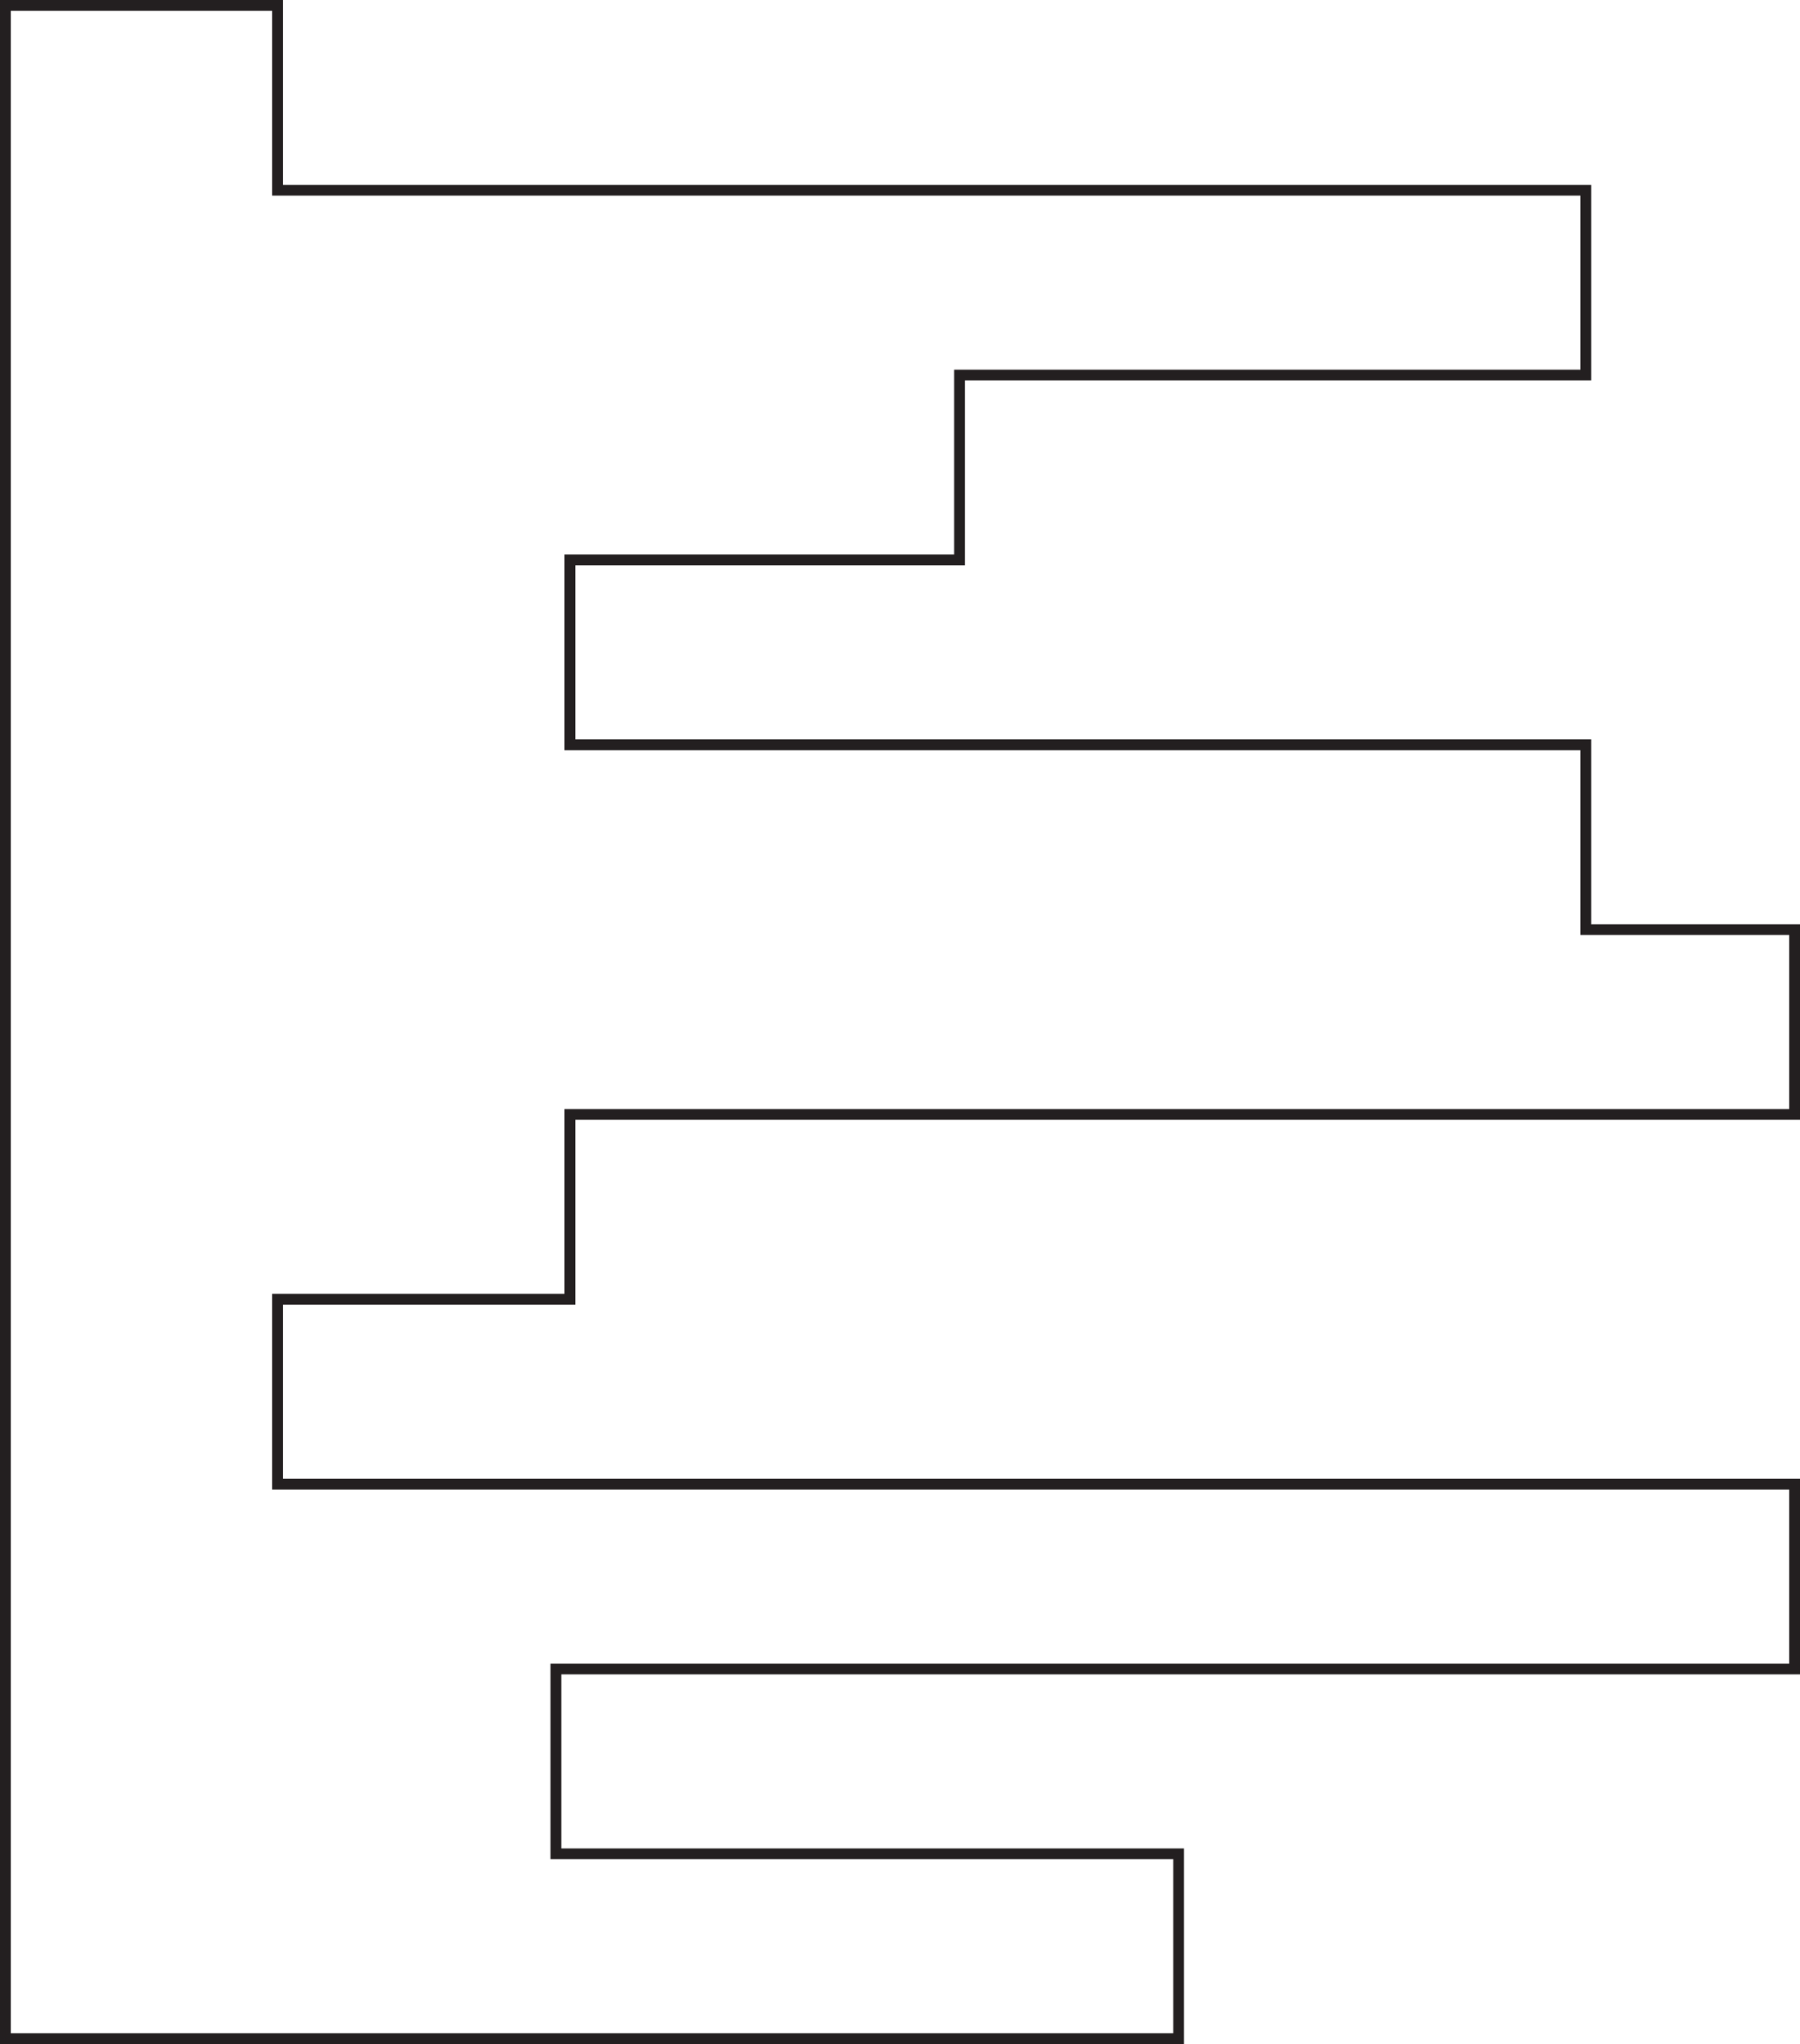 <svg xmlns="http://www.w3.org/2000/svg" viewBox="0 0 66.8 75.86"><defs><style>.cls-1{fill:none;stroke:#231f20;stroke-width:0.4px;}</style></defs><title>e101</title><g id="Layer_2" data-name="Layer 2"><g id="Layer_1-2" data-name="Layer 1"><polygon id="e101" class="cls-1" points="43.74 75.66 43.74 68.8 20.63 68.8 20.63 61.94 66.6 61.94 66.6 55.08 10.3 55.08 10.3 48.22 21.15 48.22 21.15 41.36 66.6 41.36 66.6 34.5 58.85 34.5 58.85 27.64 21.15 27.64 21.15 20.78 35.61 20.78 35.61 13.92 58.85 13.92 58.85 7.06 10.3 7.06 10.3 0.2 0.2 0.2 0.2 75.66 43.74 75.66"/></g></g></svg>